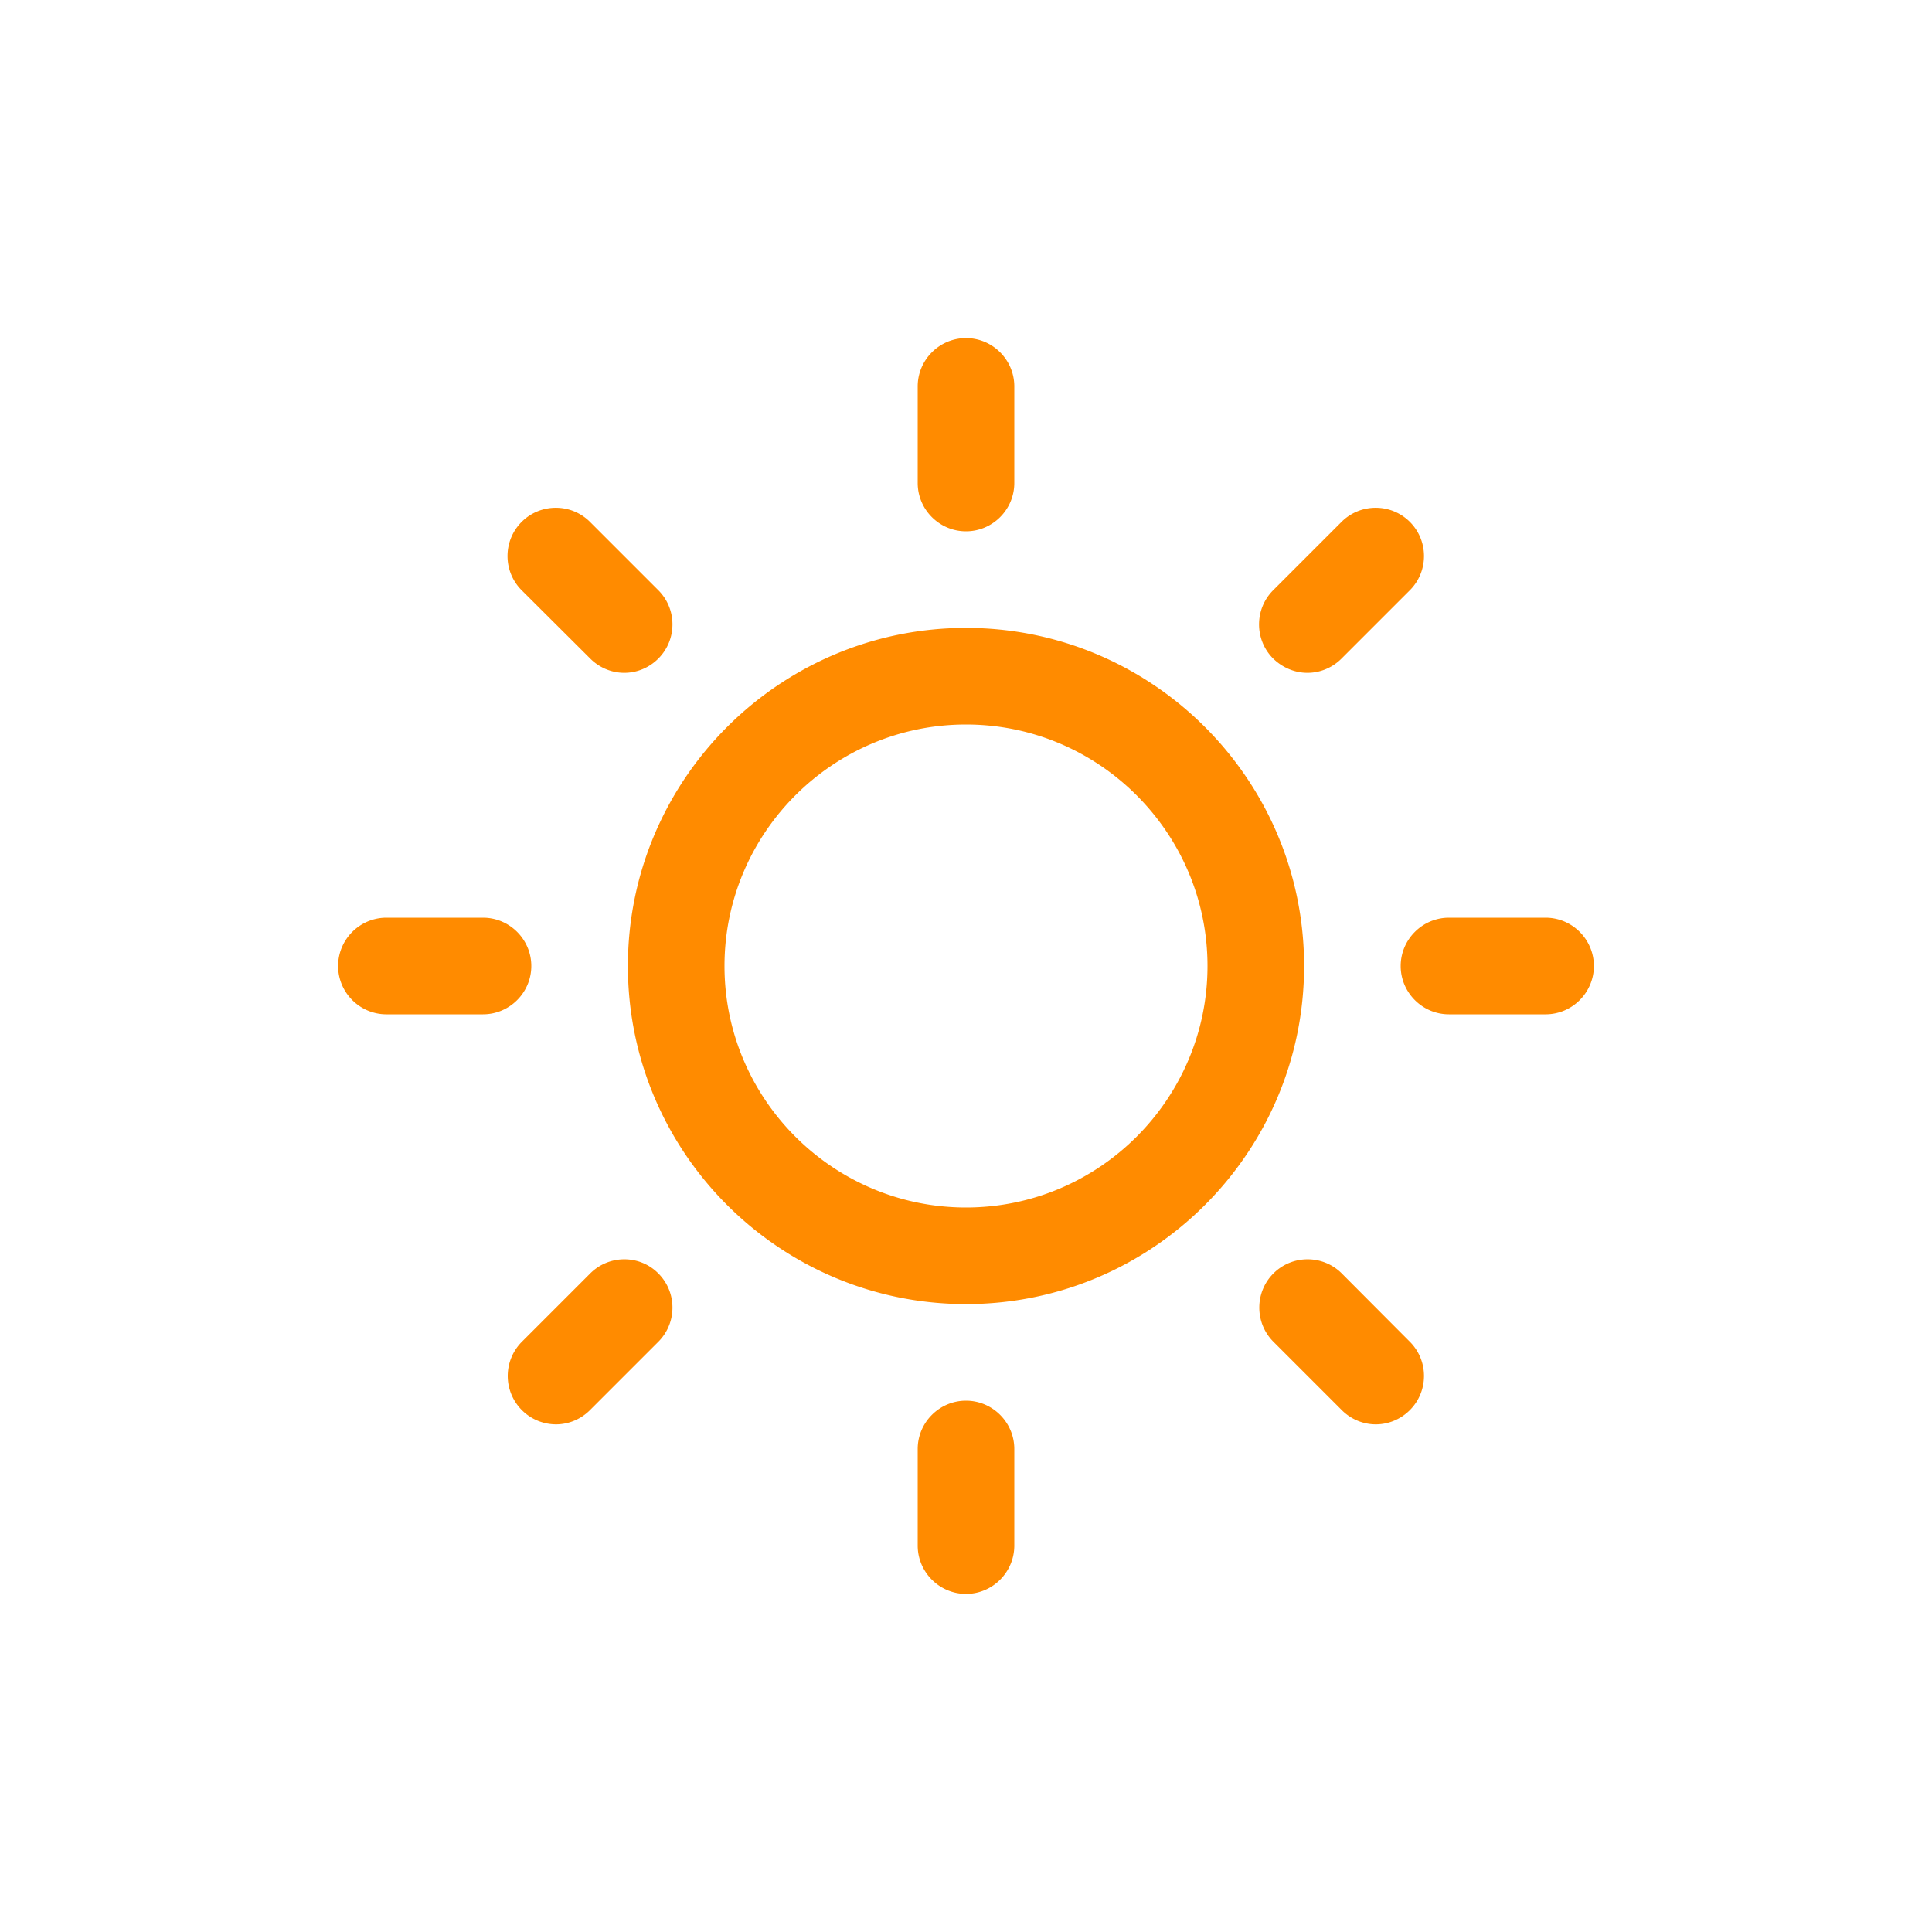 <?xml version="1.0" standalone="no"?><!DOCTYPE svg PUBLIC "-//W3C//DTD SVG 1.1//EN" "http://www.w3.org/Graphics/SVG/1.1/DTD/svg11.dtd"><svg t="1697975014211" class="icon" viewBox="0 0 1024 1024" version="1.1" xmlns="http://www.w3.org/2000/svg" p-id="14830" xmlns:xlink="http://www.w3.org/1999/xlink" width="200" height="200"><path d="M692.992 356.608c6.528 0 13.056-2.56 18.048-7.552l36.224-36.224c9.984-9.984 9.984-26.24 0-36.224-9.984-9.984-26.24-9.984-36.224 0l-36.224 36.224c-9.984 9.984-9.984 26.24 0 36.224 5.12 4.992 11.648 7.552 18.176 7.552zM281.6 512c0-14.08-11.52-25.6-25.6-25.6h-51.2c-14.08 0-25.6 11.52-25.6 25.6s11.52 25.6 25.6 25.6h51.2c14.08 0 25.6-11.52 25.6-25.6z m31.232 162.944l-36.224 36.224a25.651 25.651 0 0 0 18.048 43.776c6.528 0 13.056-2.56 18.048-7.552l36.224-36.224c9.984-9.984 9.984-26.24 0-36.224-9.856-9.984-26.112-9.984-36.096 0z m0-325.888c4.992 4.992 11.52 7.552 18.048 7.552s13.056-2.56 18.048-7.552c9.984-9.984 9.984-26.24 0-36.224l-36.224-36.224c-9.984-9.984-26.24-9.984-36.224 0-9.984 9.984-9.984 26.24 0 36.224l36.352 36.224zM512 281.6c14.08 0 25.6-11.52 25.6-25.6v-51.2c0-14.08-11.52-25.6-25.6-25.6s-25.6 11.52-25.6 25.6v51.2c0 14.08 11.52 25.6 25.6 25.6z m307.2 204.8h-51.2c-14.08 0-25.6 11.52-25.6 25.6s11.52 25.6 25.6 25.6h51.2c14.08 0 25.6-11.52 25.6-25.6s-11.52-25.6-25.6-25.6z m-108.032 188.544c-9.984-9.984-26.24-9.984-36.224 0-9.984 9.984-9.984 26.24 0 36.224l36.224 36.224c4.992 4.992 11.52 7.552 18.048 7.552s13.056-2.56 18.048-7.552c9.984-9.984 9.984-26.24 0-36.224l-36.096-36.224zM512 742.4c-14.08 0-25.6 11.52-25.6 25.6v51.2c0 14.08 11.52 25.6 25.6 25.6s25.6-11.52 25.6-25.6v-51.2c0-14.08-11.52-25.6-25.6-25.6z m0-409.6c-98.816 0-179.2 80.384-179.2 179.2s80.384 179.2 179.2 179.2 179.2-80.384 179.2-179.2-80.384-179.2-179.2-179.2z m0 307.2c-70.528 0-128-57.472-128-128s57.472-128 128-128 128 57.472 128 128-57.472 128-128 128z" fill="#FF8B00" p-id="14831"></path></svg>